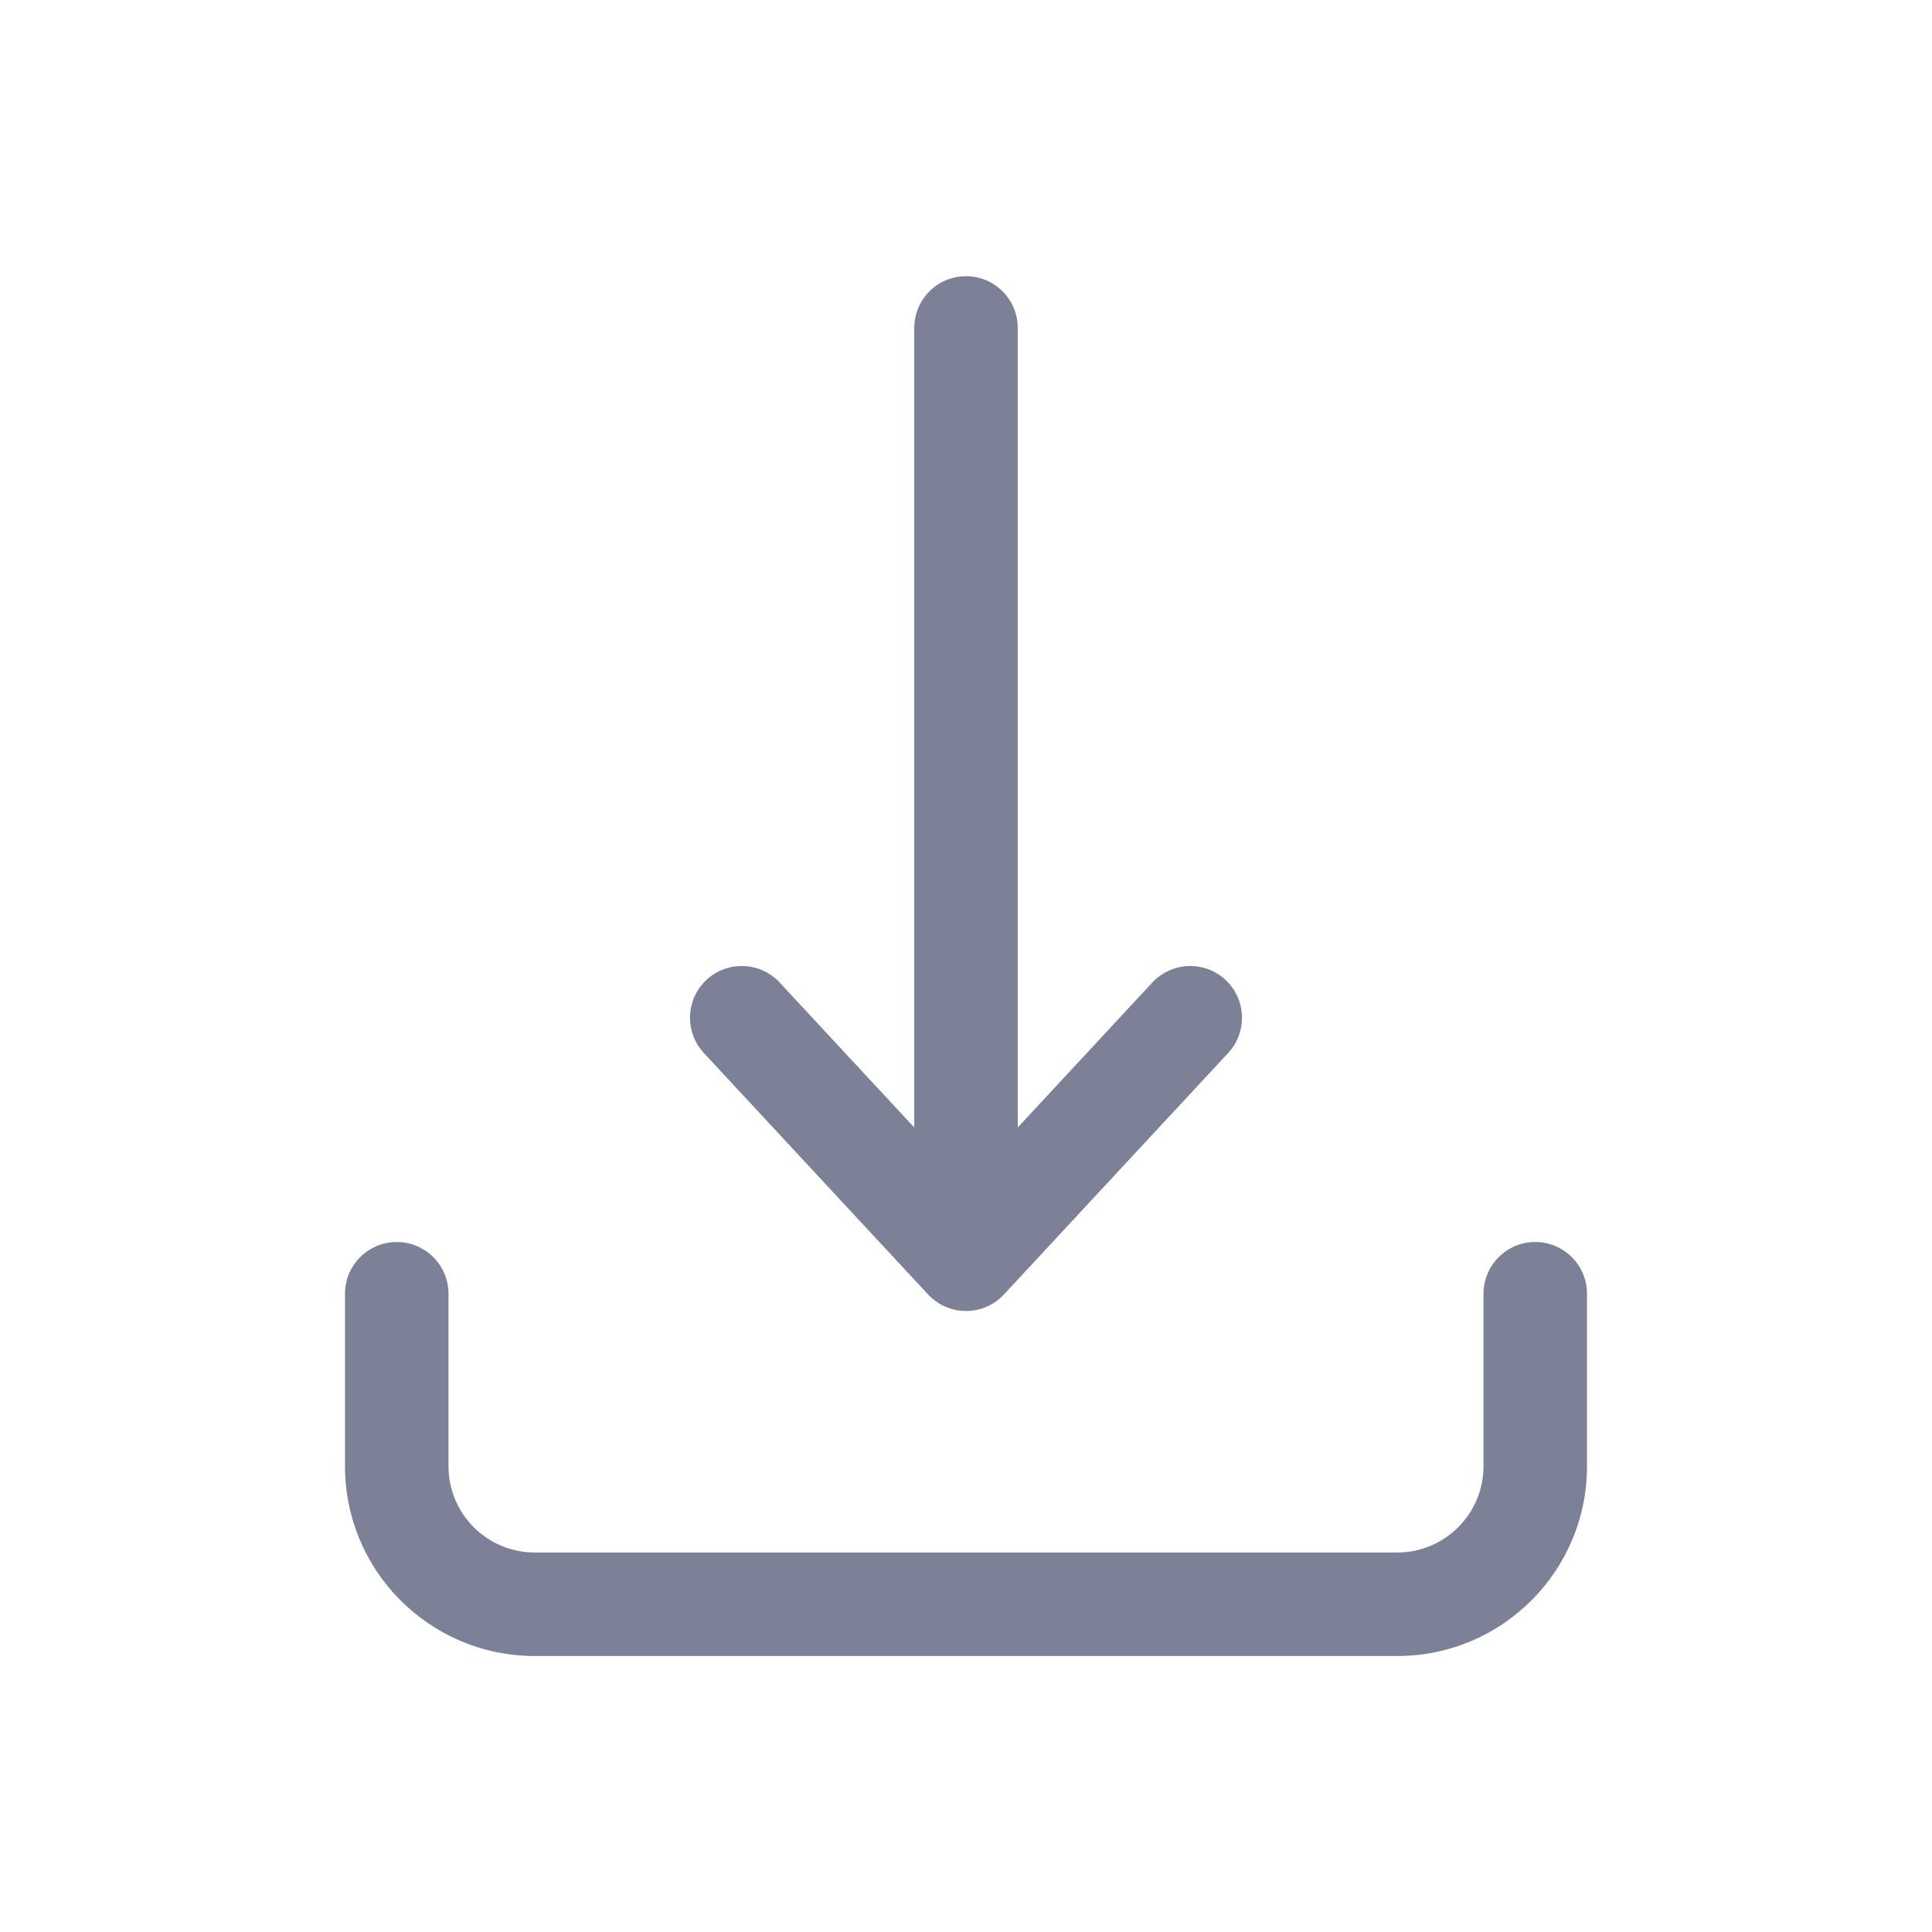 <svg width="28" height="28" viewBox="0 0 28 28" fill="none" xmlns="http://www.w3.org/2000/svg">
<path fill-rule="evenodd" clip-rule="evenodd" d="M14 4.003C14.414 4.003 14.75 4.339 14.75 4.753V16.34L16.7 14.24C16.982 13.936 17.457 13.919 17.76 14.2C18.064 14.482 18.081 14.957 17.8 15.26L14.55 18.76C14.408 18.913 14.209 19 14 19C13.791 19 13.592 18.913 13.45 18.76L10.2 15.26C9.919 14.957 9.936 14.482 10.24 14.2C10.543 13.919 11.018 13.936 11.3 14.24L13.25 16.34V4.753C13.25 4.339 13.586 4.003 14 4.003ZM5.75 18C6.164 18 6.5 18.336 6.5 18.75V21.25C6.5 21.94 7.06 22.5 7.75 22.5H20.25C20.94 22.5 21.5 21.94 21.5 21.25V18.75C21.5 18.336 21.836 18 22.25 18C22.664 18 23 18.336 23 18.75V21.25C23 22.769 21.769 24 20.25 24H7.75C6.231 24 5 22.769 5 21.25V18.75C5 18.336 5.336 18 5.75 18Z" fill="#7D8198"/>
</svg>
